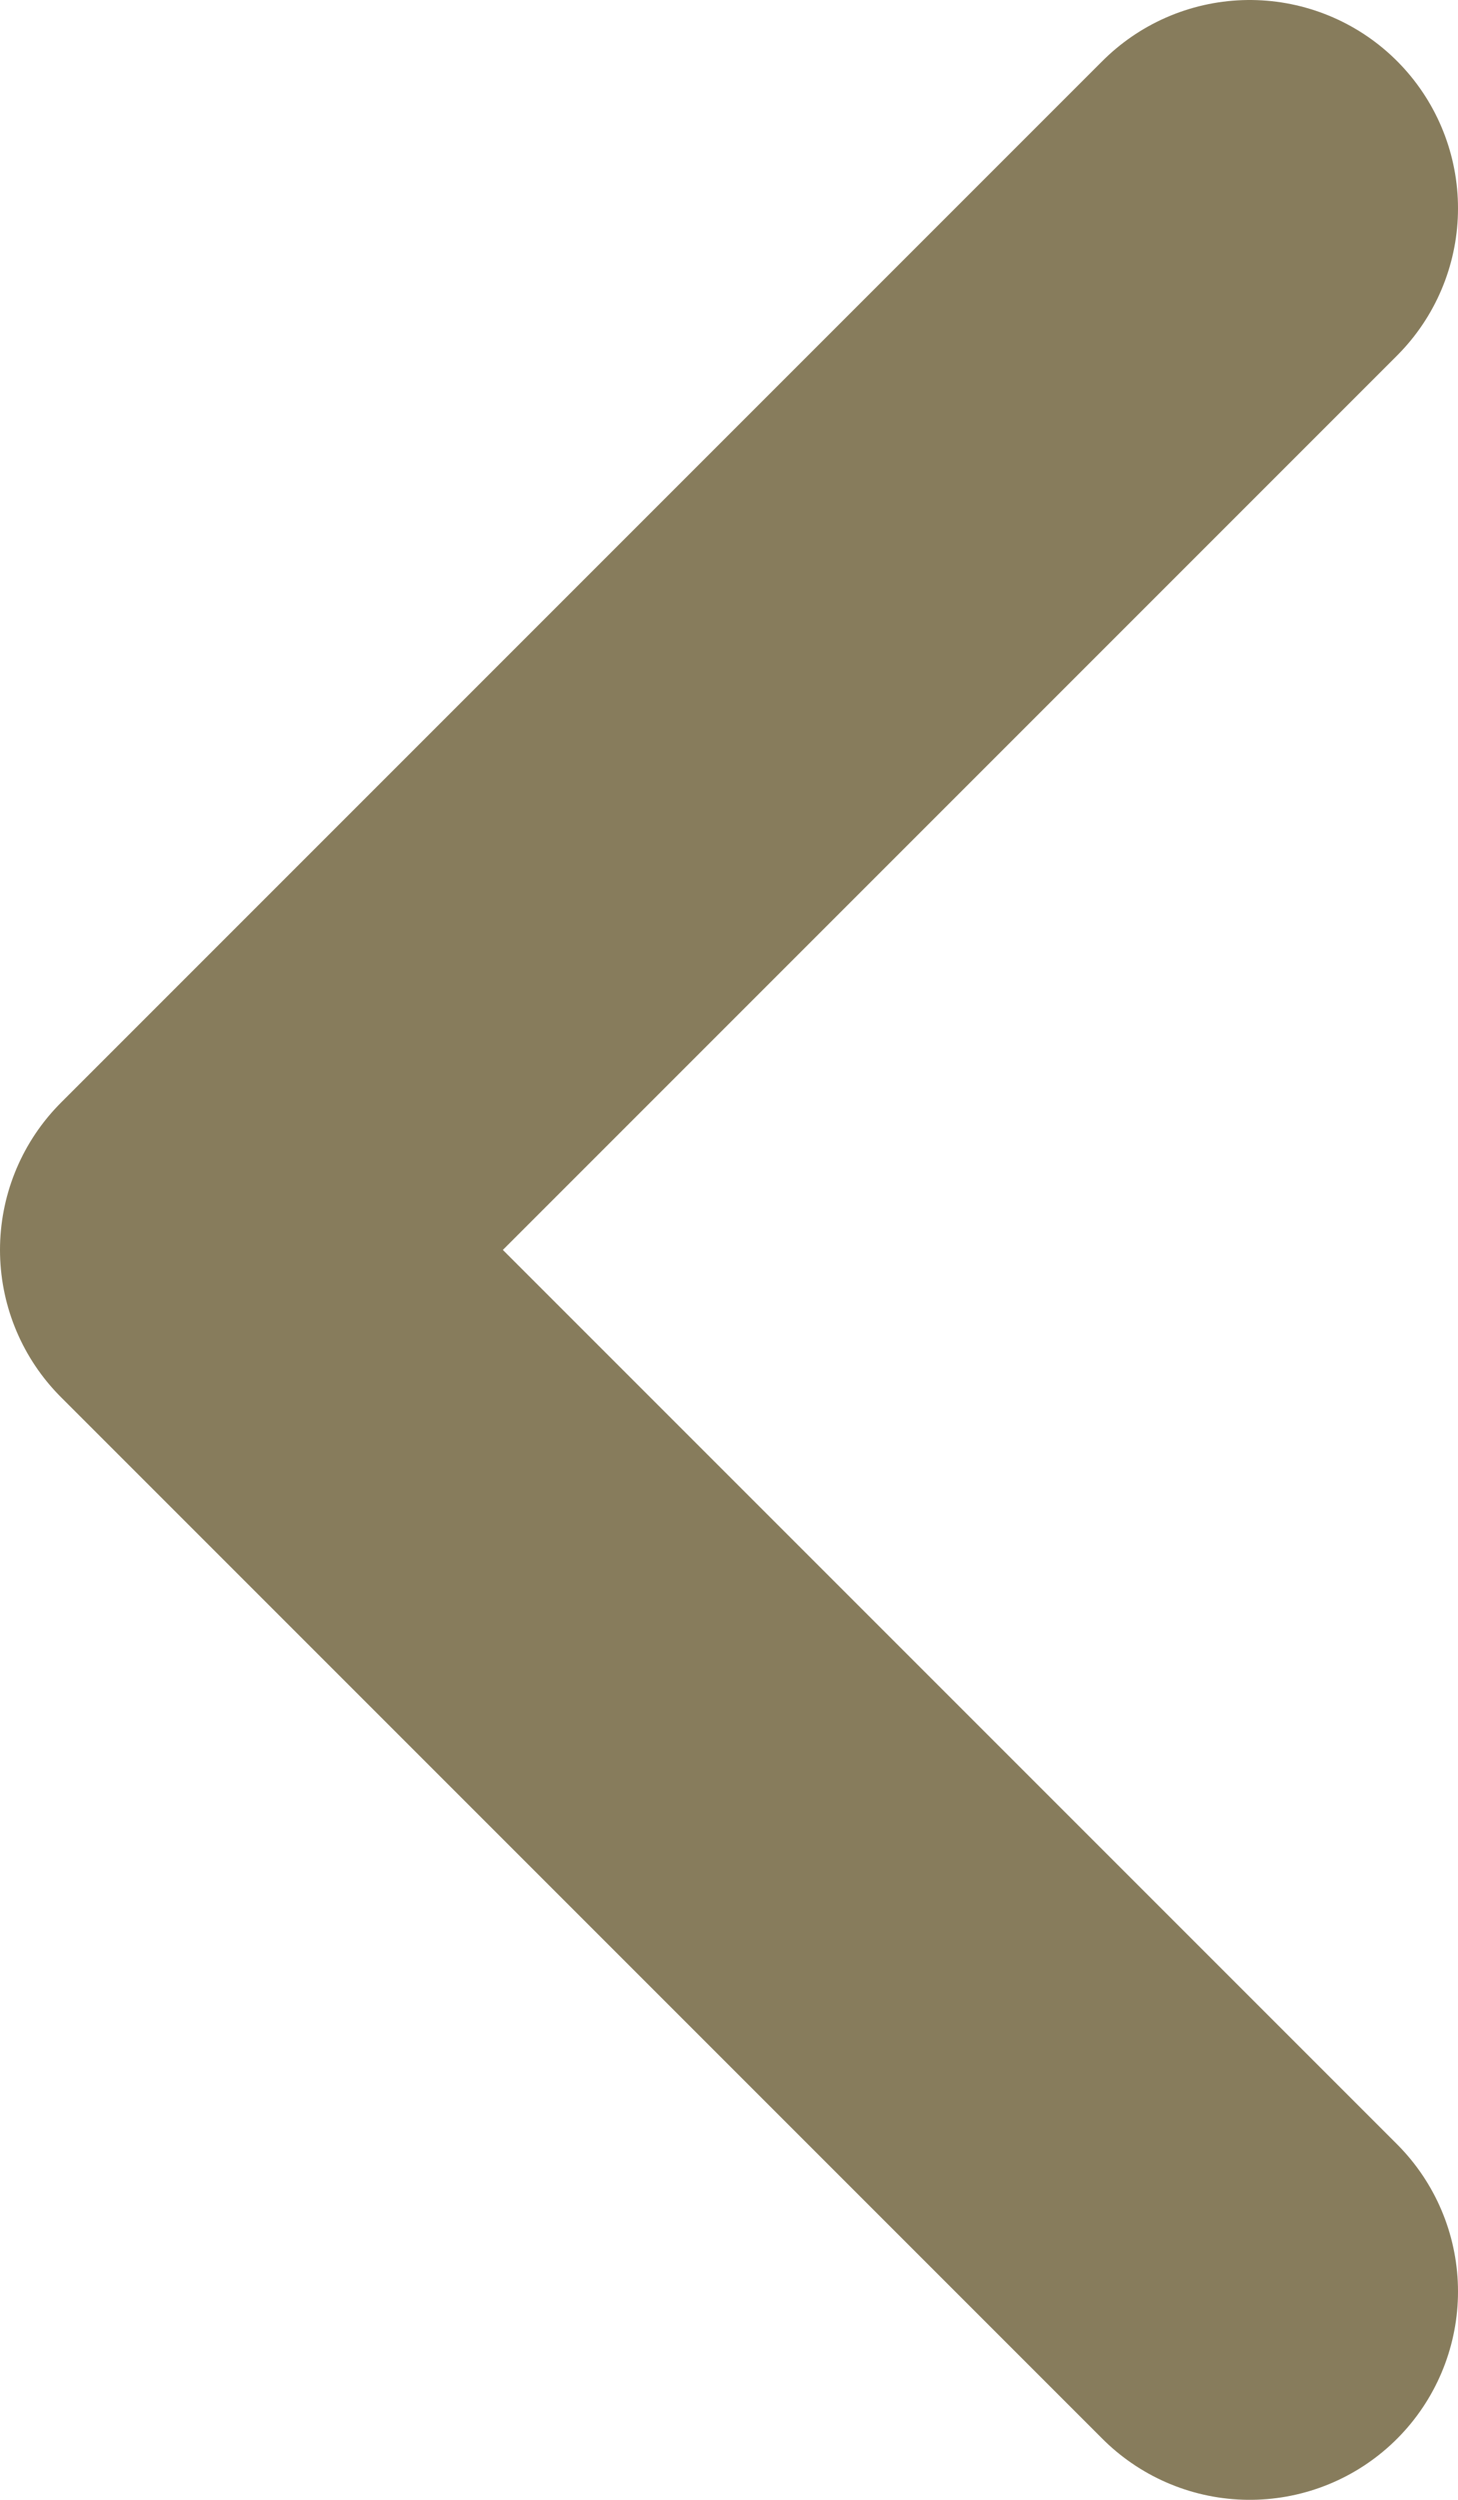<svg width="7" height="12" viewBox="0 0 7 12" fill="none" xmlns="http://www.w3.org/2000/svg">
<path d="M6 1L1 6L6 11" stroke="#877C5C" stroke-width="2" stroke-linecap="round" stroke-linejoin="round"/>
</svg>
